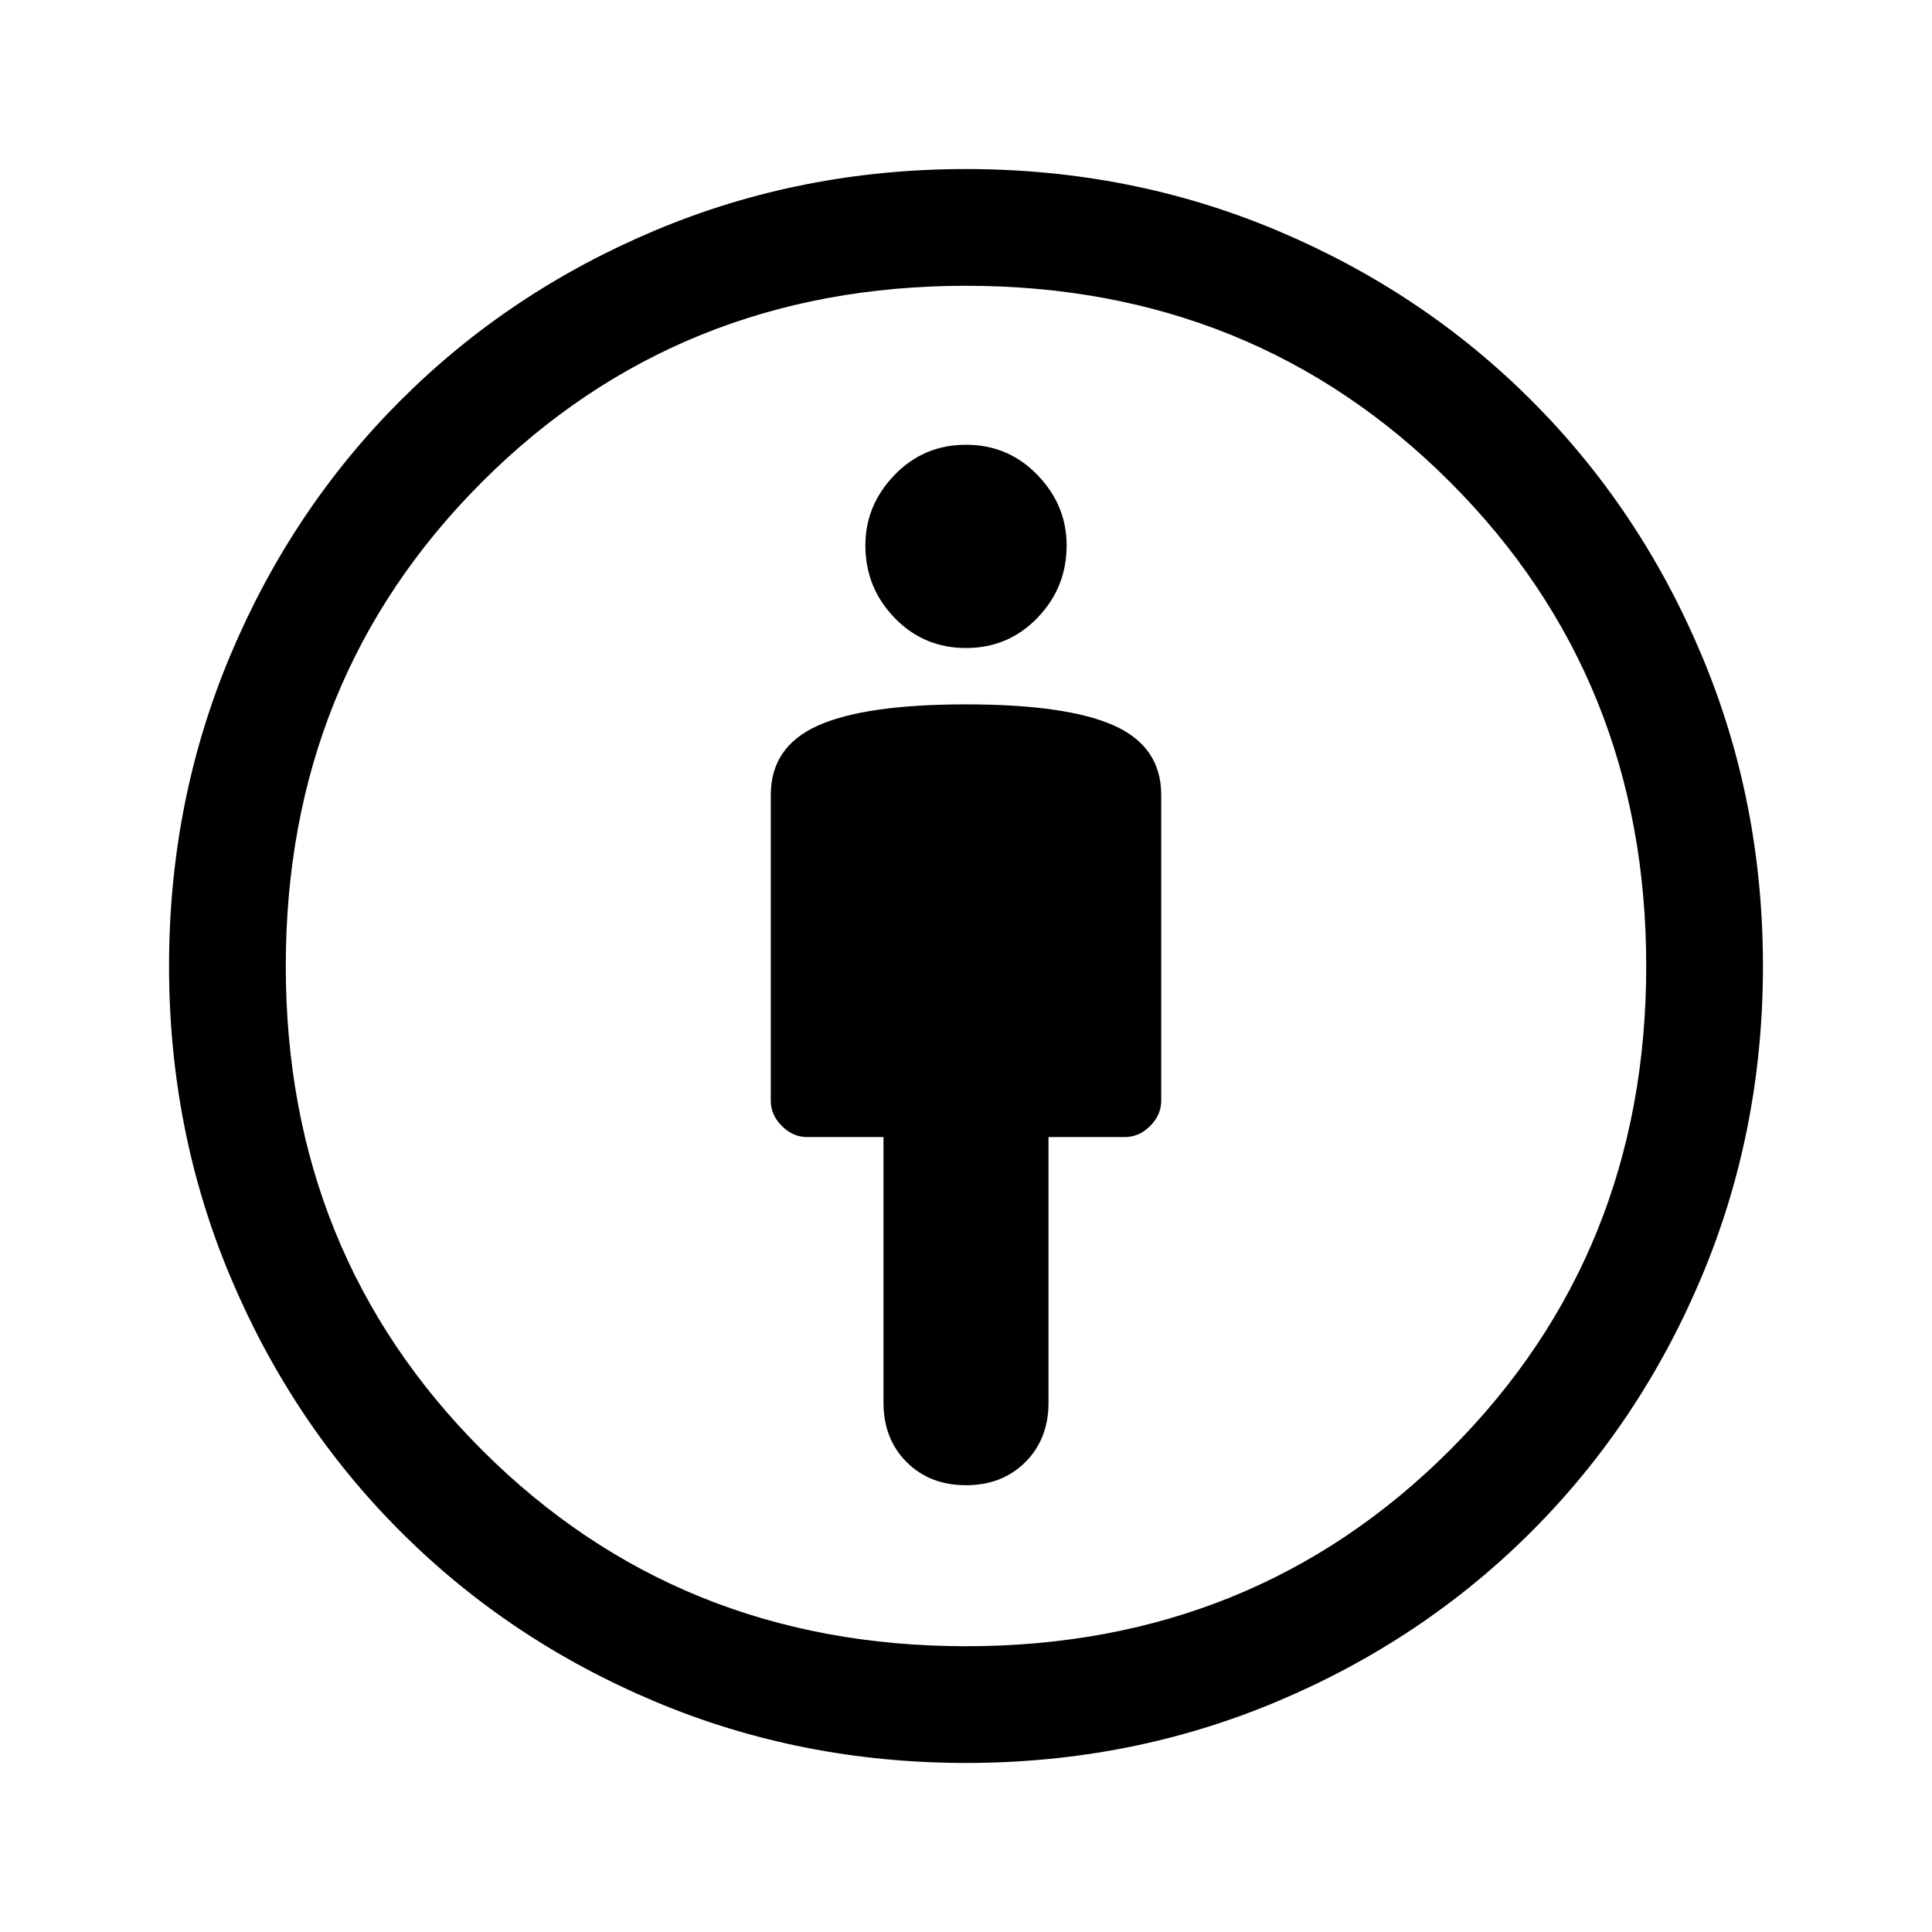 <svg xmlns="http://www.w3.org/2000/svg" height="48" width="48"><path d="M24 36.9Q24.9 36.9 25.475 36.325Q26.05 35.75 26.05 34.85V28.25H27.95Q28.3 28.25 28.575 27.975Q28.85 27.7 28.85 27.35V19.75Q28.85 18.55 27.675 18.025Q26.5 17.5 24 17.5Q21.5 17.5 20.325 18.025Q19.15 18.55 19.15 19.75V27.35Q19.15 27.7 19.425 27.975Q19.7 28.25 20.05 28.25H21.95V34.85Q21.95 35.75 22.525 36.325Q23.1 36.9 24 36.9ZM24 43.8Q19.9 43.8 16.275 42.275Q12.65 40.75 9.95 38.05Q7.25 35.35 5.725 31.725Q4.2 28.1 4.2 24Q4.2 19.9 5.725 16.275Q7.25 12.65 9.95 9.95Q12.65 7.25 16.275 5.725Q19.9 4.2 24 4.2Q28.1 4.2 31.725 5.725Q35.35 7.25 38.05 9.95Q40.75 12.65 42.275 16.275Q43.8 19.9 43.8 24Q43.8 28.1 42.275 31.725Q40.75 35.35 38.05 38.05Q35.35 40.75 31.725 42.275Q28.1 43.8 24 43.8ZM24 40.9Q31.15 40.9 36.025 36.025Q40.9 31.15 40.9 24Q40.9 16.85 36.025 11.975Q31.15 7.1 24 7.1Q16.85 7.1 11.975 11.975Q7.1 16.85 7.1 24Q7.1 31.15 11.975 36.025Q16.85 40.9 24 40.9ZM24 16.1Q25.05 16.1 25.775 15.35Q26.5 14.6 26.5 13.55Q26.5 12.55 25.775 11.8Q25.05 11.05 24 11.05Q22.95 11.05 22.225 11.8Q21.5 12.55 21.5 13.55Q21.5 14.6 22.225 15.35Q22.95 16.1 24 16.1ZM24 24Q24 24 24 24Q24 24 24 24Q24 24 24 24Q24 24 24 24Q24 24 24 24Q24 24 24 24Q24 24 24 24Q24 24 24 24Z"/></svg>